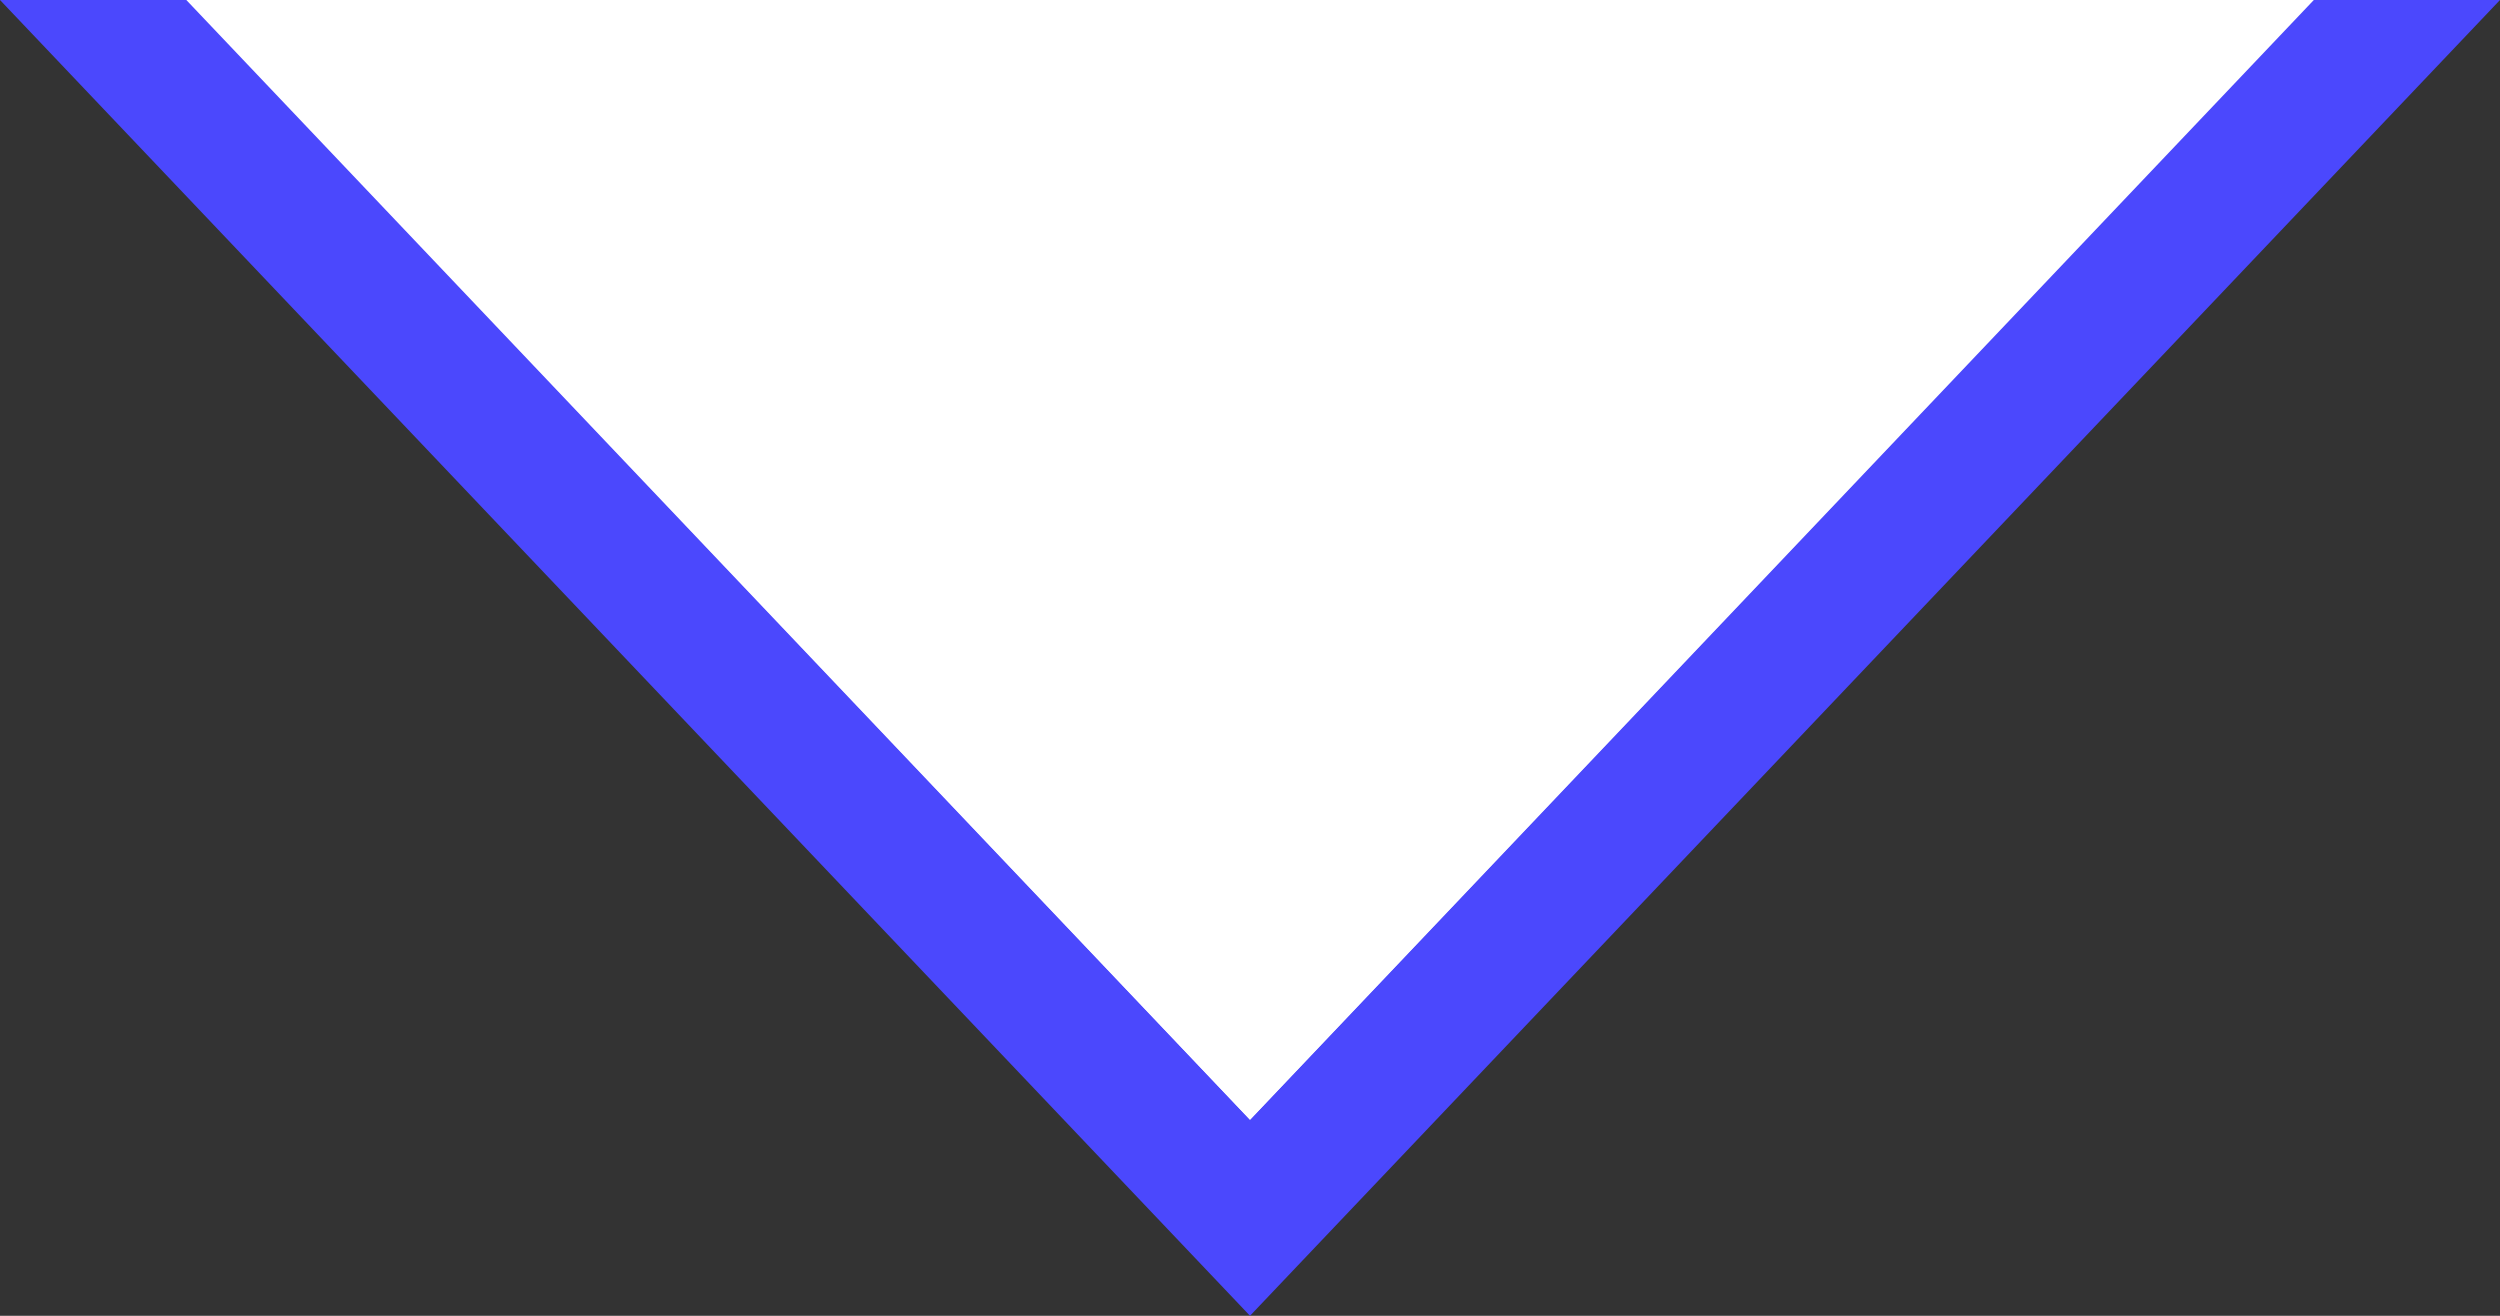 <svg width="19" height="10" viewBox="0 0 19 10" fill="none" xmlns="http://www.w3.org/2000/svg">
<rect x="0" y="0" width="19" height="10" fill="#333333" stroke="none"/>
<path d="M9.5 10L0 0H19L9.5 10Z" fill="#4B48FD"/>
<path fill-rule="evenodd" clip-rule="evenodd" d="M17.585 0L9.5 8.51L1.416 0H17.585Z" fill="white"/>
<path fill-rule="evenodd" clip-rule="evenodd" d="M17.585 0L9.5 8.51L1.416 0H17.585Z" fill="url(#paint0_linear)"/>
<defs>
<linearGradient id="paint0_linear" x1="9.5" y1="8.51" x2="9.5" y2="0" gradientUnits="userSpaceOnUse">
<stop stop-color="white"/>
<stop offset="1" stop-color="white" stop-opacity="0"/>
</linearGradient>
</defs>
</svg>
